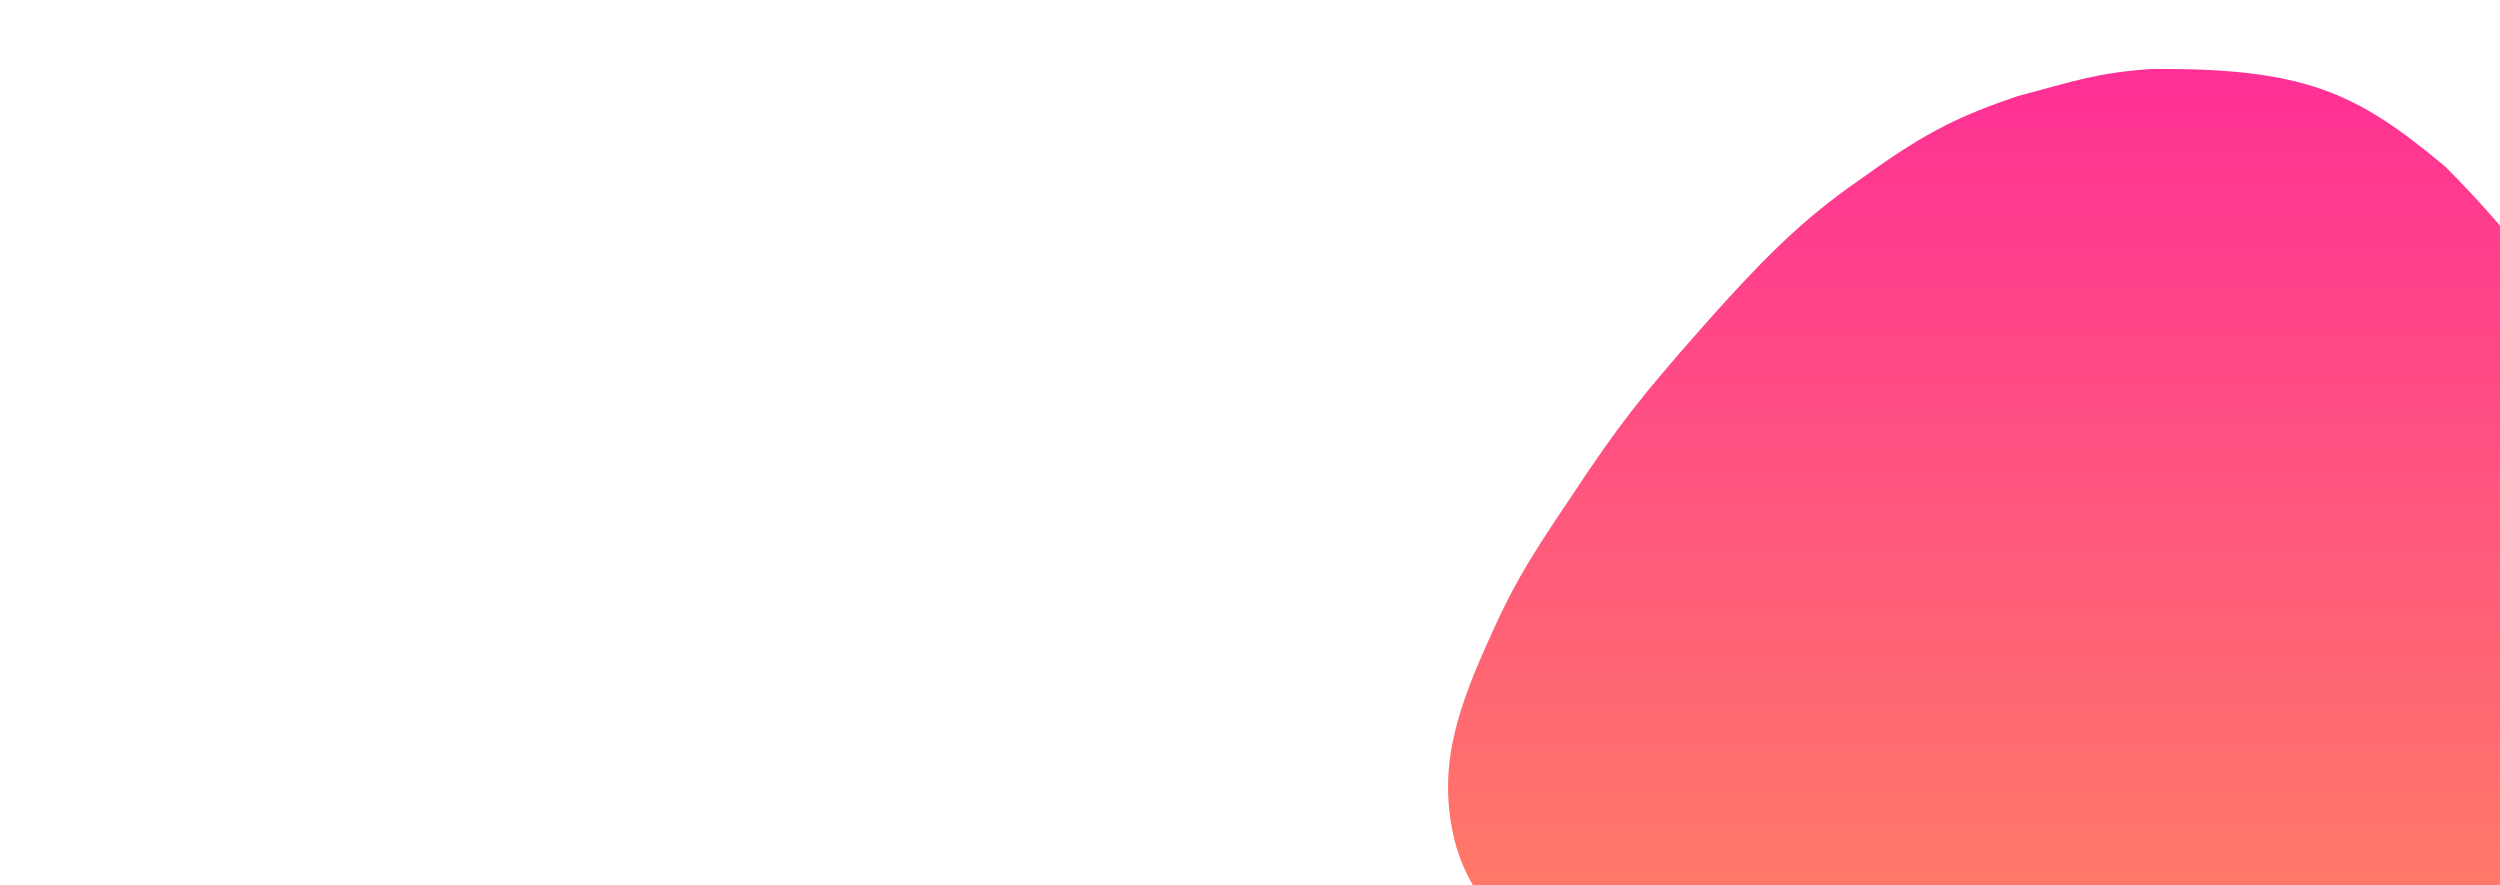 <svg width="1920" height="680" xmlns="http://www.w3.org/2000/svg">
	<defs>
		<linearGradient  id="Gradient" x1="0" x2="0" y1="1" y2="0">
			<stop offset="0" stop-color="#ff895e"/>
			<stop offset="1" stop-color="#ff2f96"/>
		</linearGradient>
	</defs>
	<path d="M1140 499 C 1159 456 1169 437 1207 381 C 1242 328 1260 305 1305 254 C 1364 187 1392 163 1434 134 C 1481 100 1508 88 1549 74 C 1594 62 1610 56 1652 53 C 1770 52 1810 71 1878 128 C 1937 187 1998 265 2020 345 C 2043 431 2040 489 2005 569 C 1973 640 1934 686 1864 733 C 1823 761 1780 780 1728 794 C 1686 805 1679 810 1584 813 Q 1547 815 1498 813 C 1419 811 1374 803 1299 764 C 1242 769 1208 751 1178 729 C 1138 700 1120 669 1114 630 C 1108 589 1116 553 1140 499" stroke="transparent" fill="url(#Gradient)"/>
		Sorry, your browser does not support inline SVG.
</svg>
